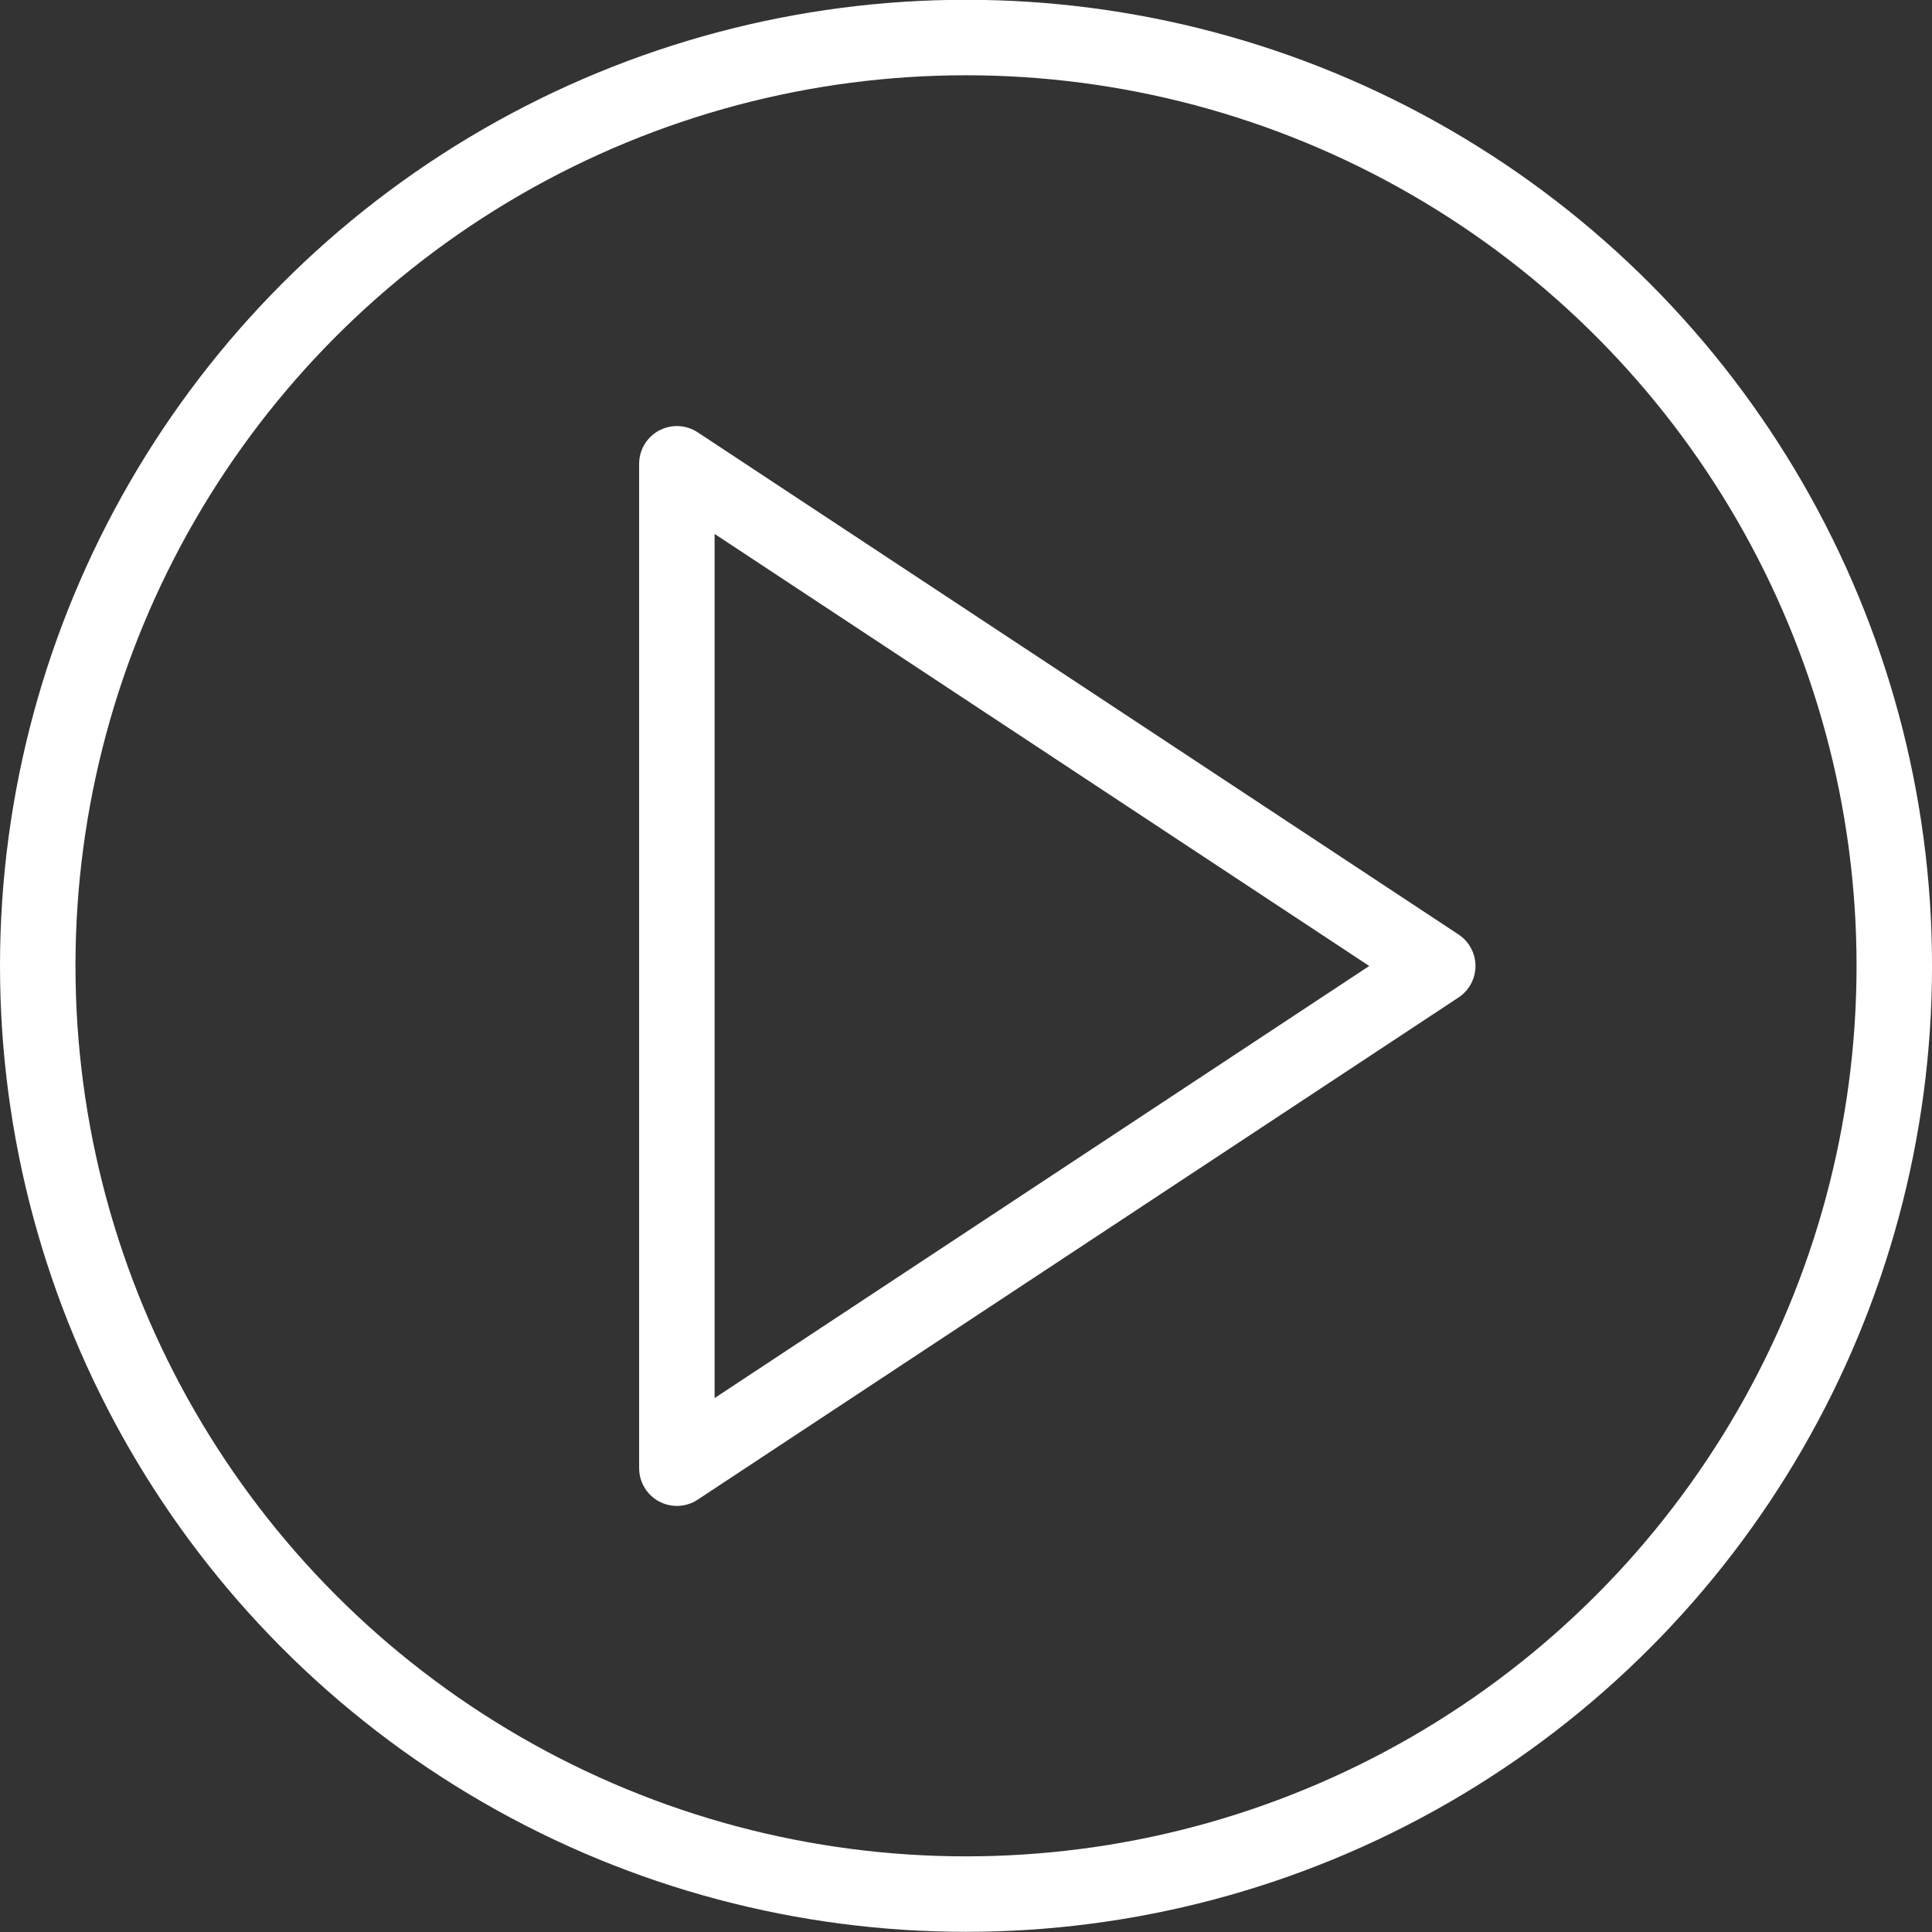 <?xml version="1.0" encoding="UTF-8"?>
<svg width="256" height="256" version="1.1" viewBox="0 0 67.733 67.733" xmlns="http://www.w3.org/2000/svg" xmlns:cc="http://creativecommons.org/ns#" xmlns:dc="http://purl.org/dc/elements/1.1/" xmlns:rdf="http://www.w3.org/1999/02/22-rdf-syntax-ns#">
<rect x="0" y="0" width="67.733" height="67.733" fill="#333333" stroke="none"/>
<g transform="translate(0 -229.27)" fill="none" stroke="#fff" stroke-linecap="round" stroke-linejoin="round" stroke-width="2.646">
<circle cx="33.867" cy="263.13" r="32.544" style="paint-order:stroke fill markers"/>
<path d="m23.73 245.53v35.212l26.675-17.606z"/>
</g>
</svg>

